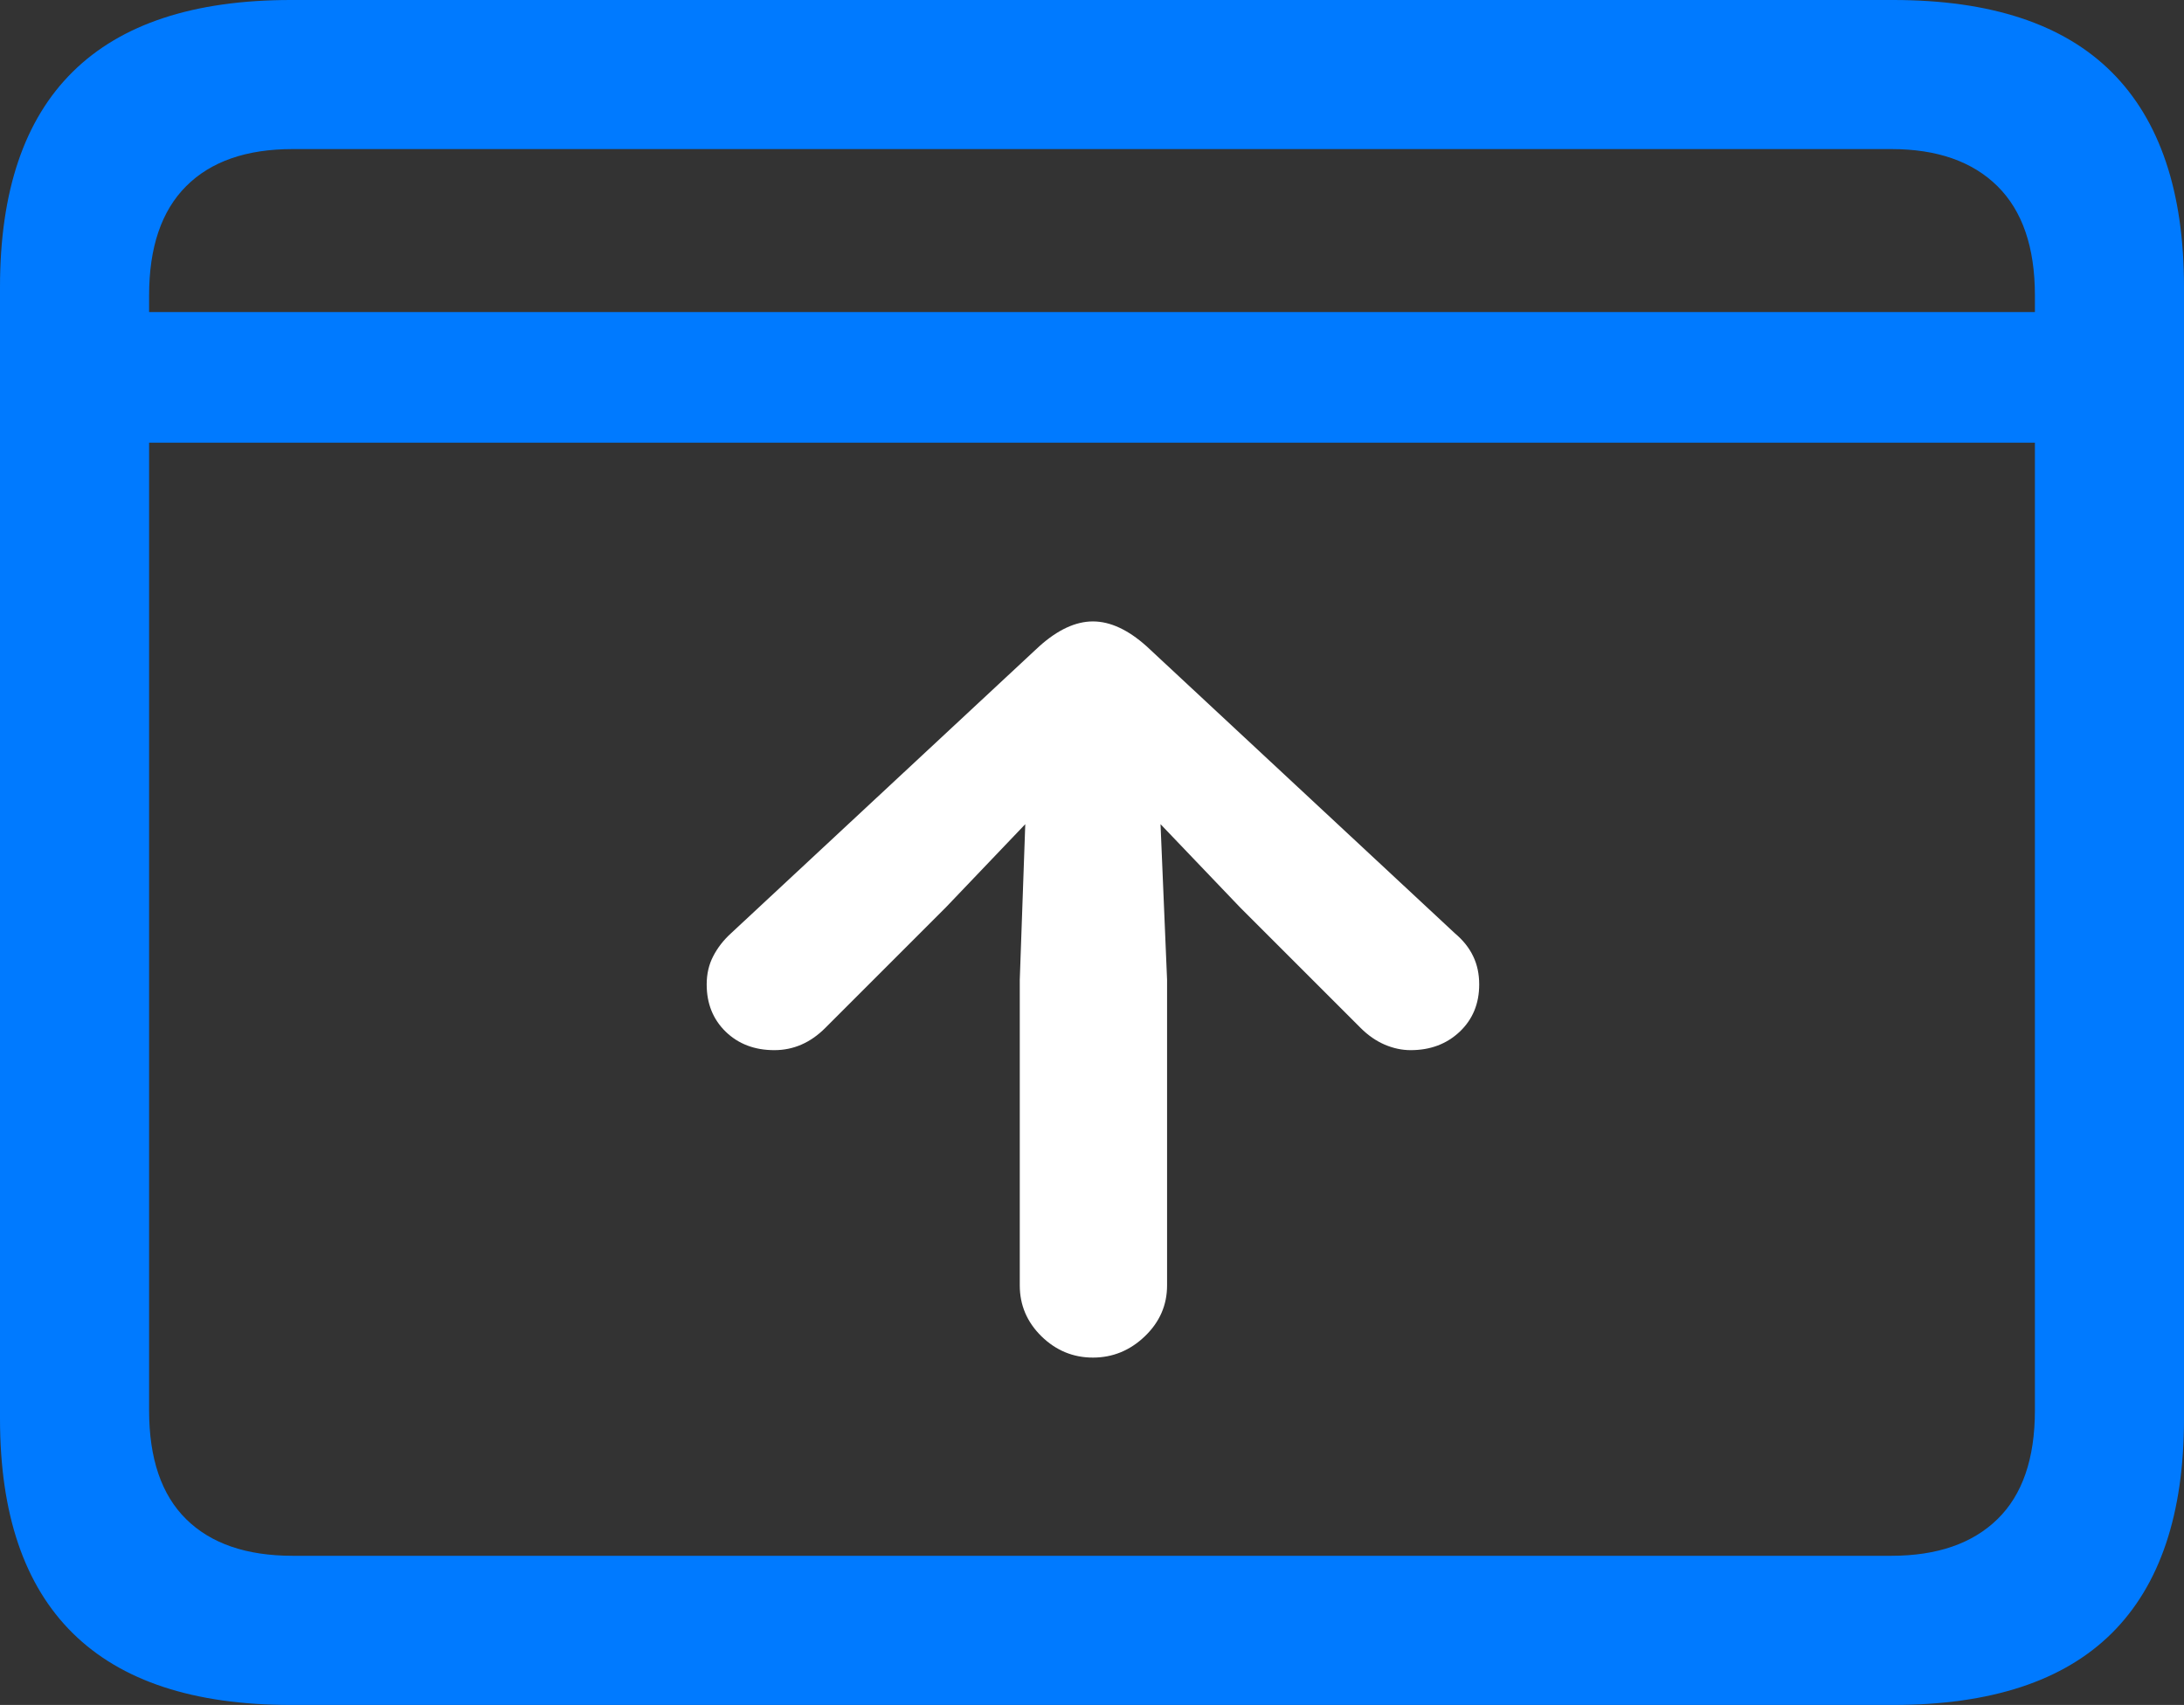 <?xml version="1.0" encoding="UTF-8"?>
<!--Generator: Apple Native CoreSVG 175.5-->
<!DOCTYPE svg
PUBLIC "-//W3C//DTD SVG 1.1//EN"
       "http://www.w3.org/Graphics/SVG/1.1/DTD/svg11.dtd">
<svg version="1.1" xmlns="http://www.w3.org/2000/svg" xmlns:xlink="http://www.w3.org/1999/xlink" width="23.027" height="17.979">
 <rect width="100%" height="100%" fill="#333333" stroke="none"/>
 <g>
  <rect height="17.979" opacity="0" width="23.027" x="0" y="0"/>
  <path d="M1.045 3.291L1.045 4.668L21.982 4.668L21.982 3.291ZM3.066 17.979L19.961 17.979Q21.504 17.979 22.266 17.222Q23.027 16.465 23.027 14.961L23.027 3.027Q23.027 1.523 22.266 0.762Q21.504 0 19.961 0L3.066 0Q1.533 0 0.767 0.757Q0 1.514 0 3.027L0 14.961Q0 16.465 0.767 17.222Q1.533 17.979 3.066 17.979ZM3.086 16.406Q2.354 16.406 1.963 16.02Q1.572 15.635 1.572 14.873L1.572 3.115Q1.572 2.354 1.963 1.963Q2.354 1.572 3.086 1.572L19.941 1.572Q20.664 1.572 21.06 1.963Q21.455 2.354 21.455 3.115L21.455 14.873Q21.455 15.635 21.06 16.02Q20.664 16.406 19.941 16.406Z" fill="#007aff"/>
  <path d="M11.523 14.316Q11.836 14.316 12.07 14.092Q12.305 13.867 12.305 13.555L12.305 10.332L12.236 8.691L13.076 9.57L14.346 10.84Q14.463 10.957 14.6 11.016Q14.736 11.074 14.873 11.074Q15.185 11.074 15.391 10.879Q15.596 10.684 15.596 10.381Q15.596 10.215 15.532 10.083Q15.469 9.951 15.342 9.844L12.09 6.816Q11.797 6.553 11.523 6.553Q11.25 6.553 10.957 6.816L7.705 9.844Q7.588 9.951 7.52 10.083Q7.451 10.215 7.451 10.381Q7.451 10.684 7.651 10.879Q7.852 11.074 8.164 11.074Q8.467 11.074 8.701 10.84L9.971 9.57L10.81 8.691L10.752 10.332L10.752 13.555Q10.752 13.867 10.981 14.092Q11.211 14.316 11.523 14.316Z" fill="#ffffff"/>
 </g>
</svg>
